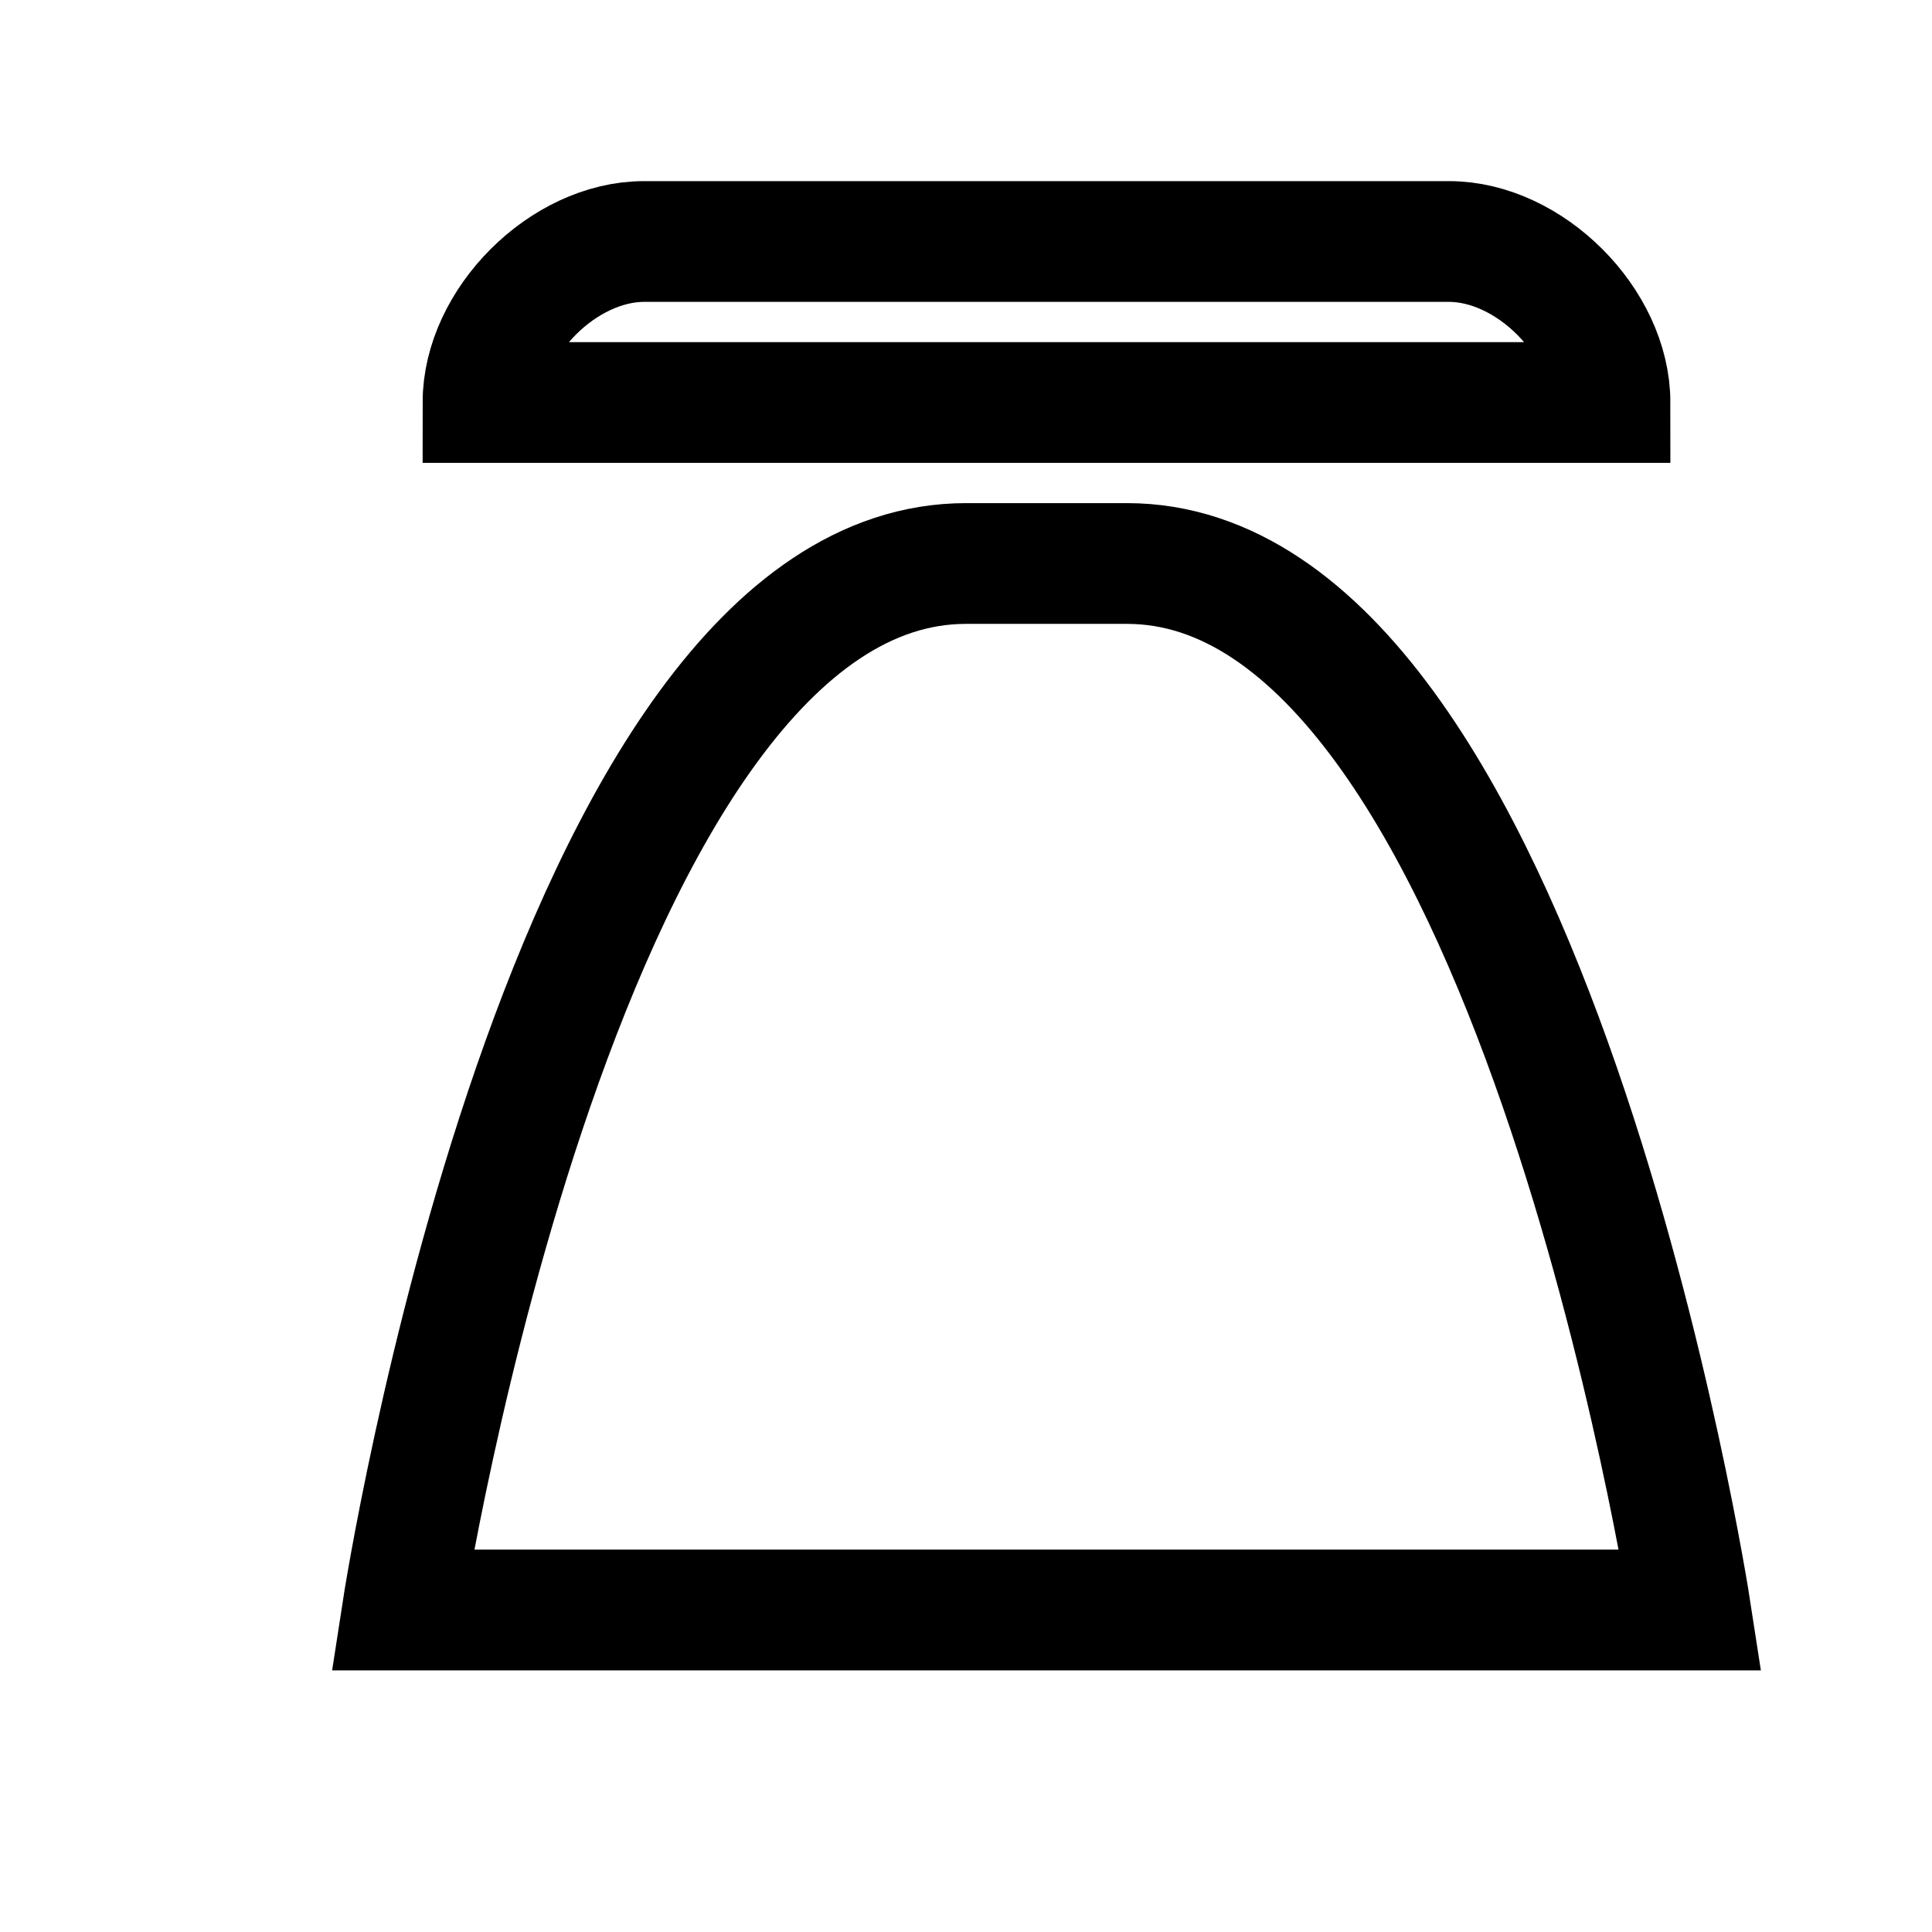 <svg xmlns="http://www.w3.org/2000/svg" viewBox="0 0 24 24">
  <path d="M5,20 C5,20 7,7 12,7 L14,7 C19,7 21,20 21,20 L5,20 Z" fill="none" stroke="currentColor" stroke-width="1.5"/>
  <path d="M8,3 L18,3 C19,3 20,4 20,5 L6,5 C6,4 7,3 8,3 Z" fill="none" stroke="currentColor" stroke-width="1.5"/>
</svg>